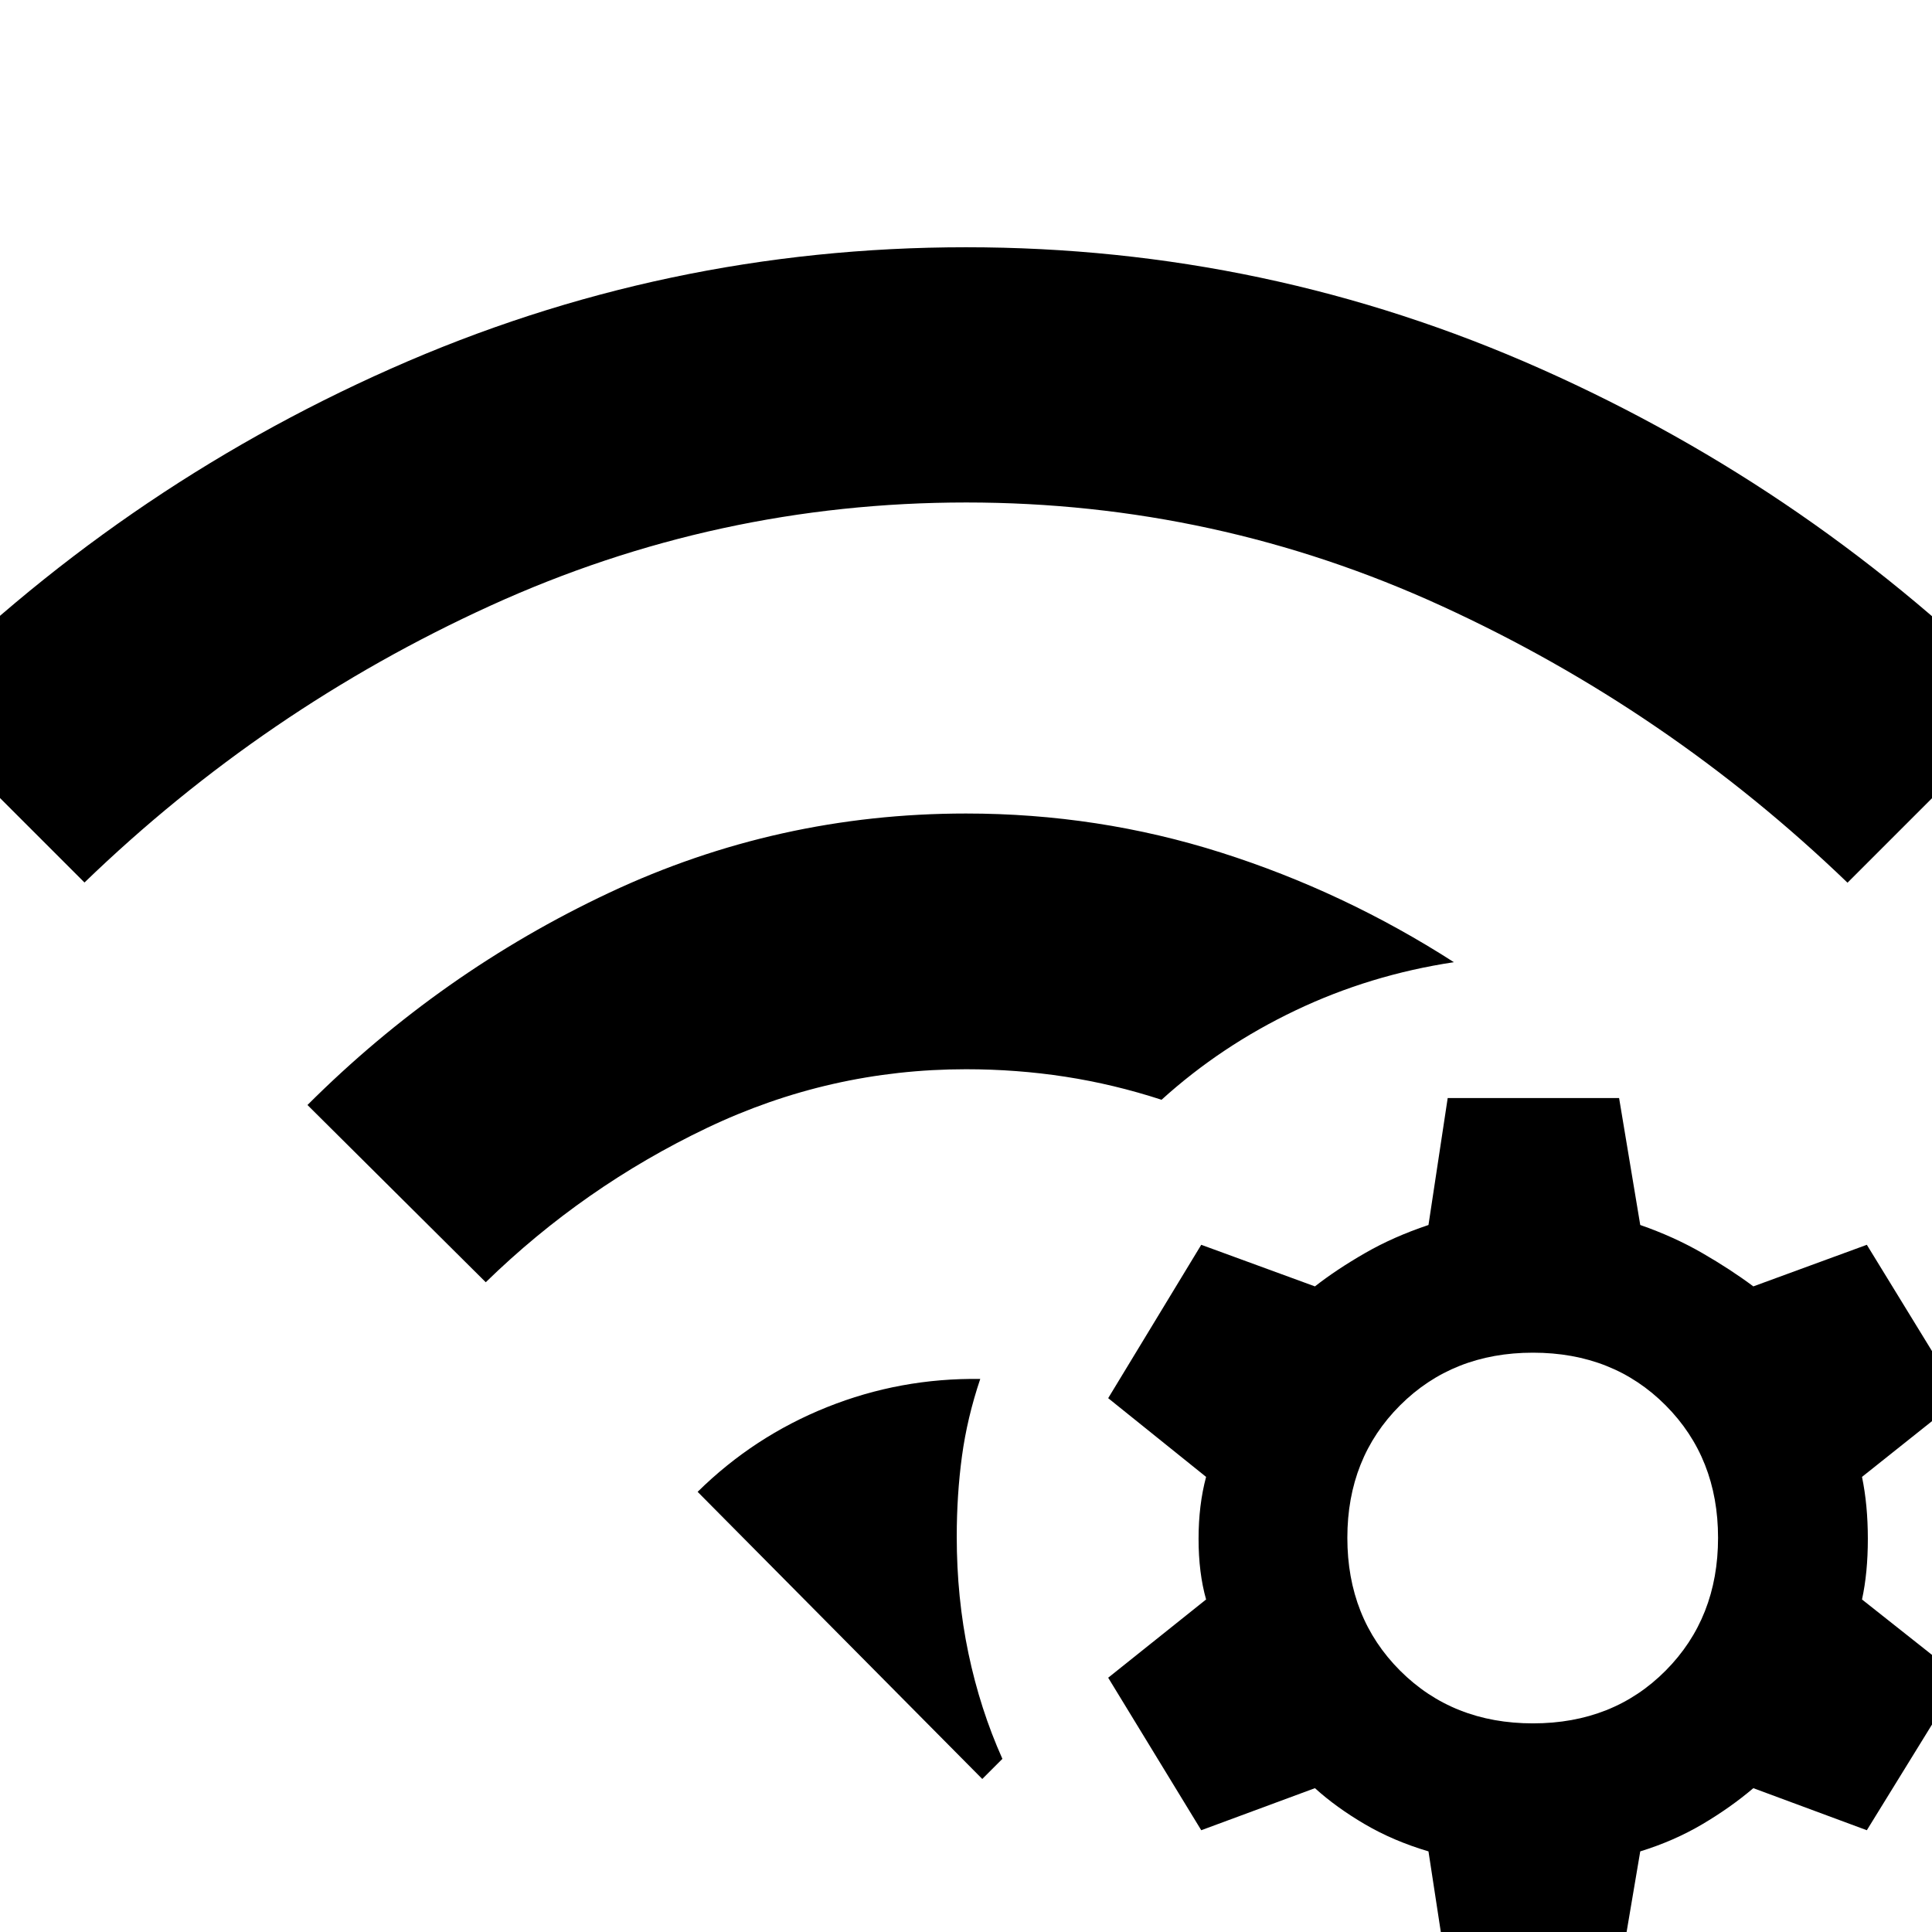 <svg xmlns="http://www.w3.org/2000/svg" height="40" viewBox="0 -960 960 960" width="40"><path d="M346.65-218.72q27.94-27.53 64.32-42.09 36.37-14.55 76.11-14-6.5 19.3-9.09 38.41-2.59 19.1-2.59 39.99 0 30.22 5.81 57.95 5.82 27.74 16.88 52.42l-10 10-141.44-142.68ZM241.37-322.86l-88.59-88.07q66.24-66.13 149.95-105.48 83.7-39.36 177.27-39.36 65.64 0 126.74 19.41 61.1 19.4 115.69 54.47-41.59 6.27-78.67 23.94t-66.59 44.42q-23.8-7.75-47.87-11.46-24.07-3.71-49.3-3.71-67.65 0-128.83 29.22-61.18 29.23-109.8 76.62ZM41.98-521.49l-88.83-88.82Q58.52-716.59 194.34-776.86 330.16-837.14 480-837.14q149.84 0 285.66 60.44 135.82 60.45 241.19 166.48l-88.83 88.83q-89.37-86.04-201.64-137.48-112.28-51.45-236.26-51.45-123.97 0-236.34 51.24T41.98-521.49Zm762.54 107.11 10.51 63.07q16.74 5.82 30.84 13.96 14.09 8.13 25.35 16.55l56.4-20.67 46.72 76.21-49.12 39.12q2.9 13.95 2.9 30.8t-2.9 30.11l49.12 38.88-46.72 75.78-56.4-20.9q-11.26 9.58-25.35 17.92-14.1 8.33-30.84 13.49l-10.54 62.25h-85.16l-9.53-62.25q-17.41-5.16-31.62-13.49-14.22-8.34-24.8-17.92l-56.49 20.9-46.24-75.78 48.65-38.88q-3.74-13.26-3.74-30.11t3.74-30.8l-48.65-39.12 46.24-76.21 56.49 20.67q10.6-8.31 24.81-16.5 14.2-8.19 31.61-14.01l9.55-63.07h85.17Zm-42.81 126.52q-39.81 0-66.02 26.16-26.2 26.16-26.2 65.82 0 39.81 26.2 66.01 26.21 26.2 66.02 26.2 39.89 0 65.93-26.2 26.05-26.2 26.05-66.01 0-39.66-26.05-65.82-26.04-26.16-65.93-26.16Z"/></svg>